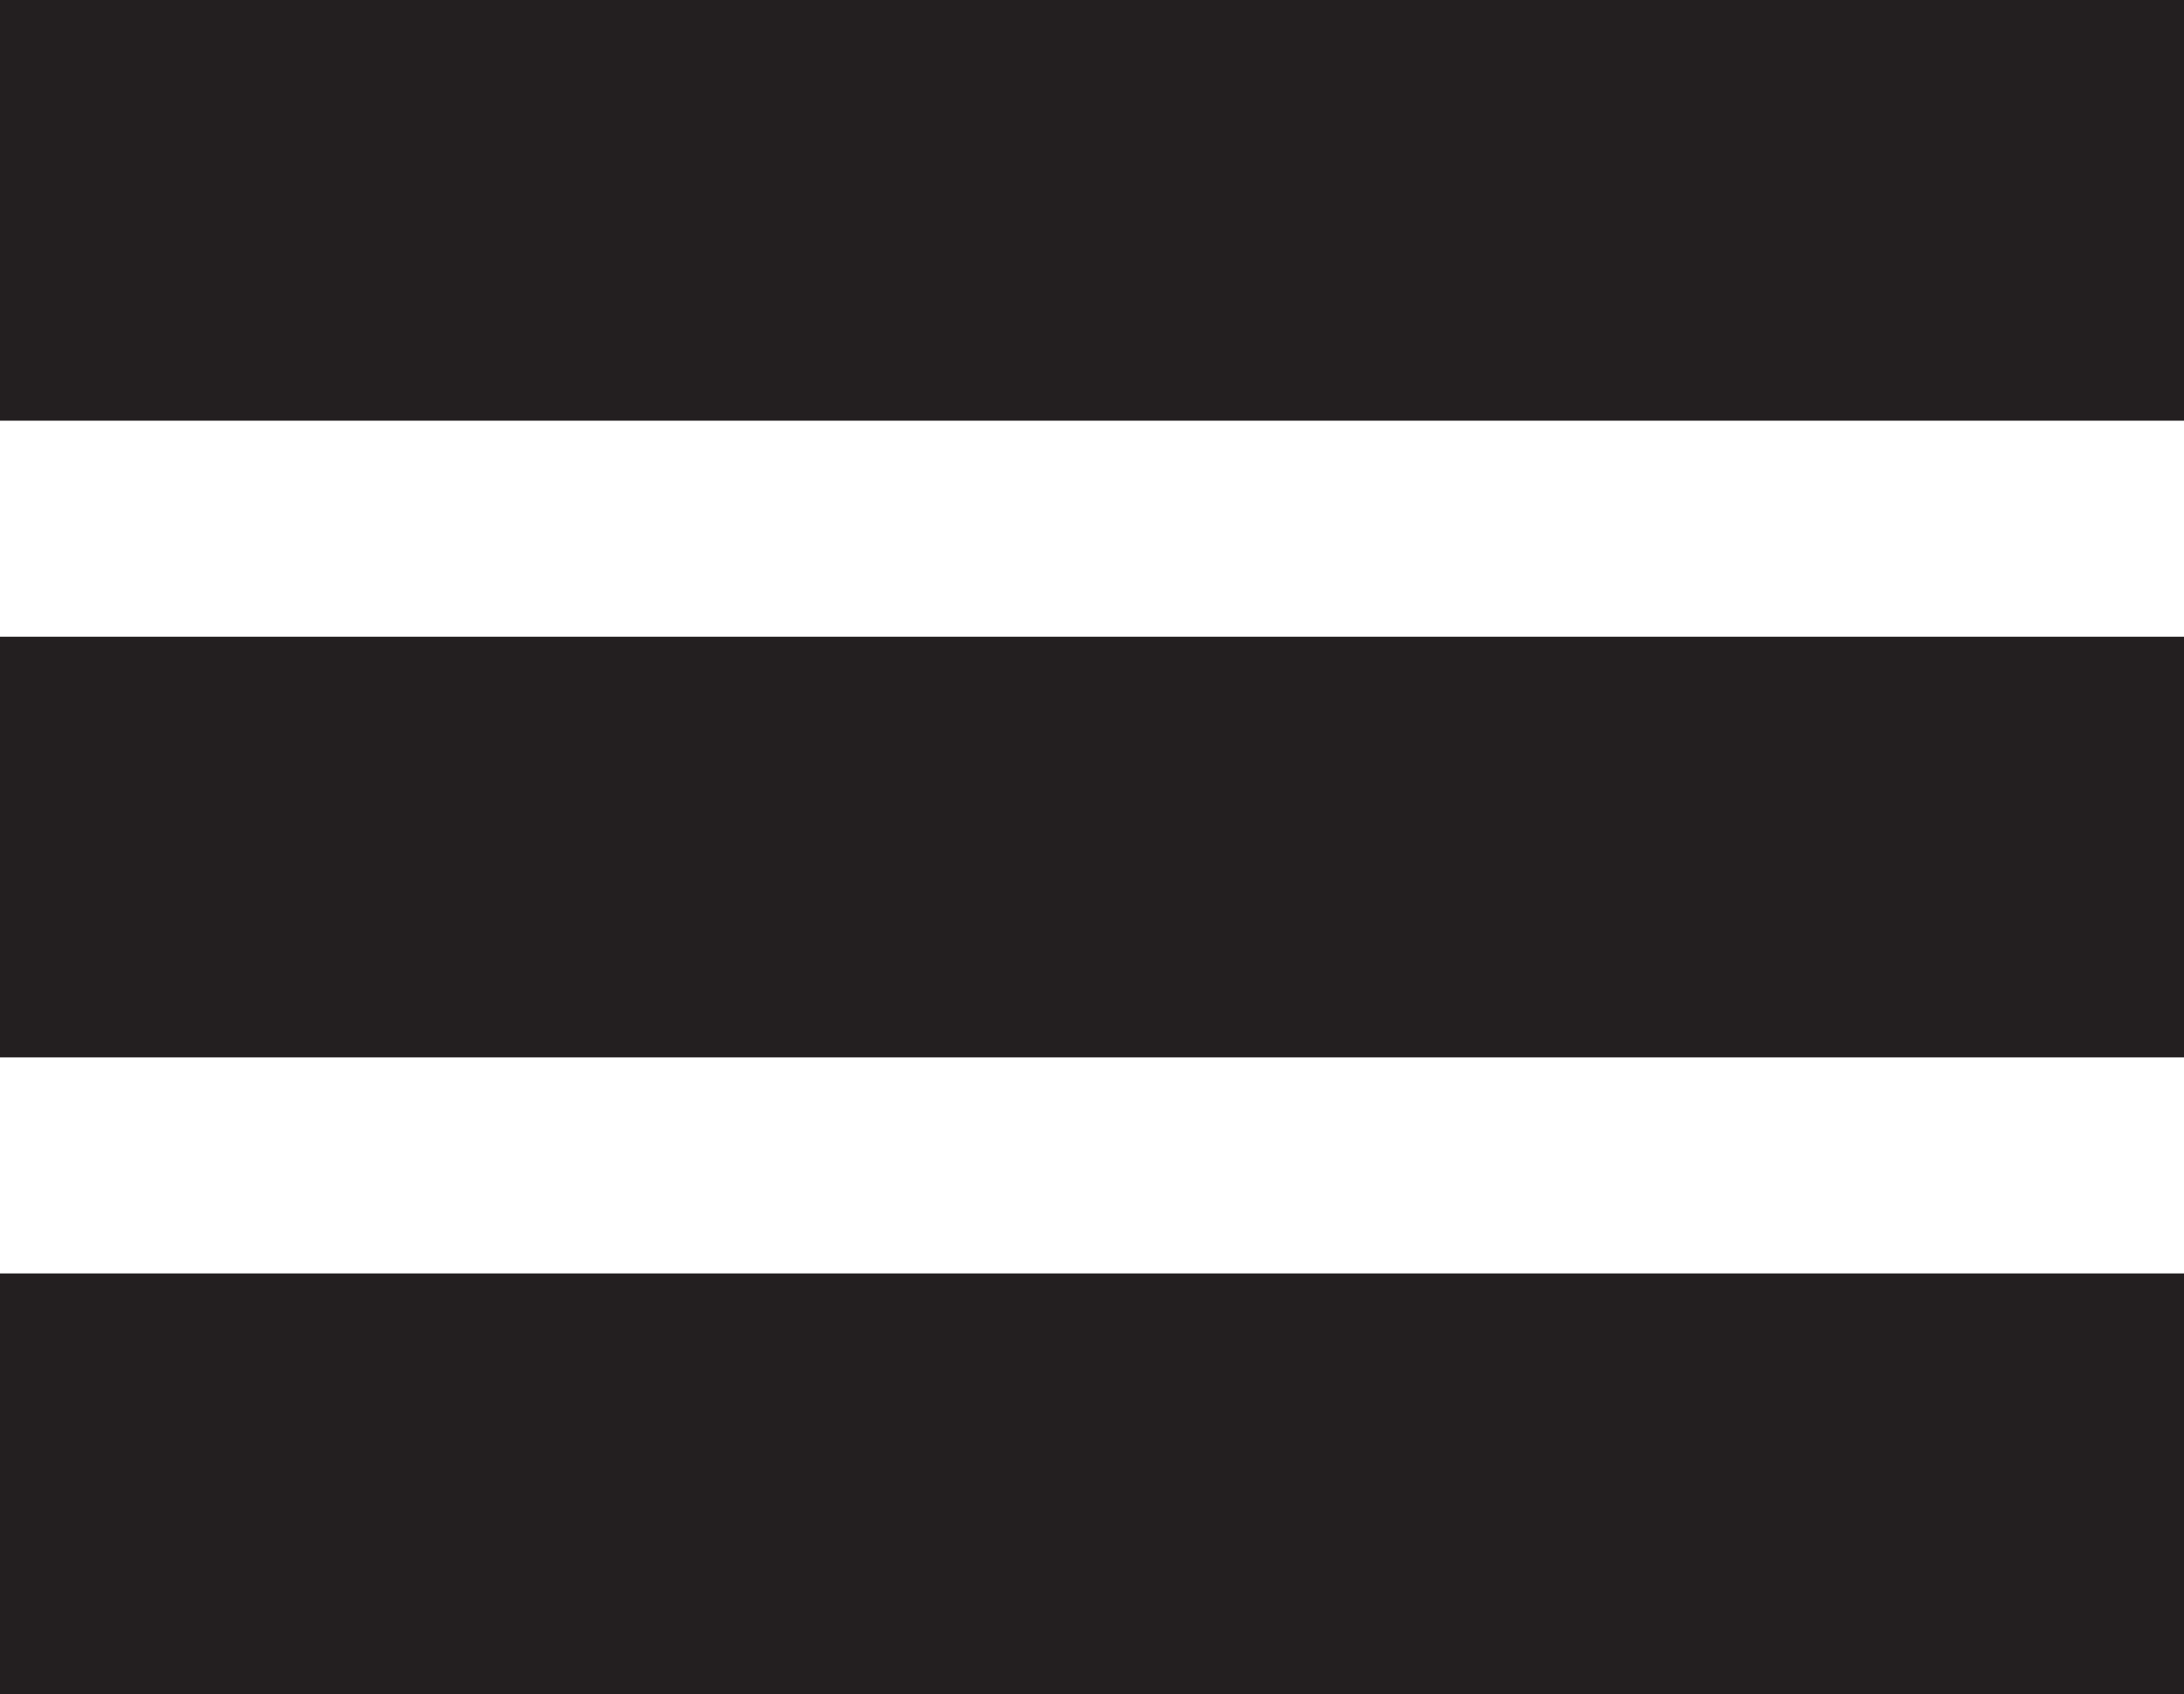 <svg id="Layer_1" data-name="Layer 1" xmlns="http://www.w3.org/2000/svg" viewBox="0 0 350.71 272.03"><defs><style>.cls-1{fill:#231f20;stroke:#231f20;stroke-miterlimit:10;}</style></defs><rect class="cls-1" x="0.5" y="0.5" width="349.71" height="66.55"/><rect class="cls-1" x="0.5" y="204.98" width="349.71" height="66.55"/><rect class="cls-1" x="0.5" y="102.74" width="349.71" height="66.55"/></svg>